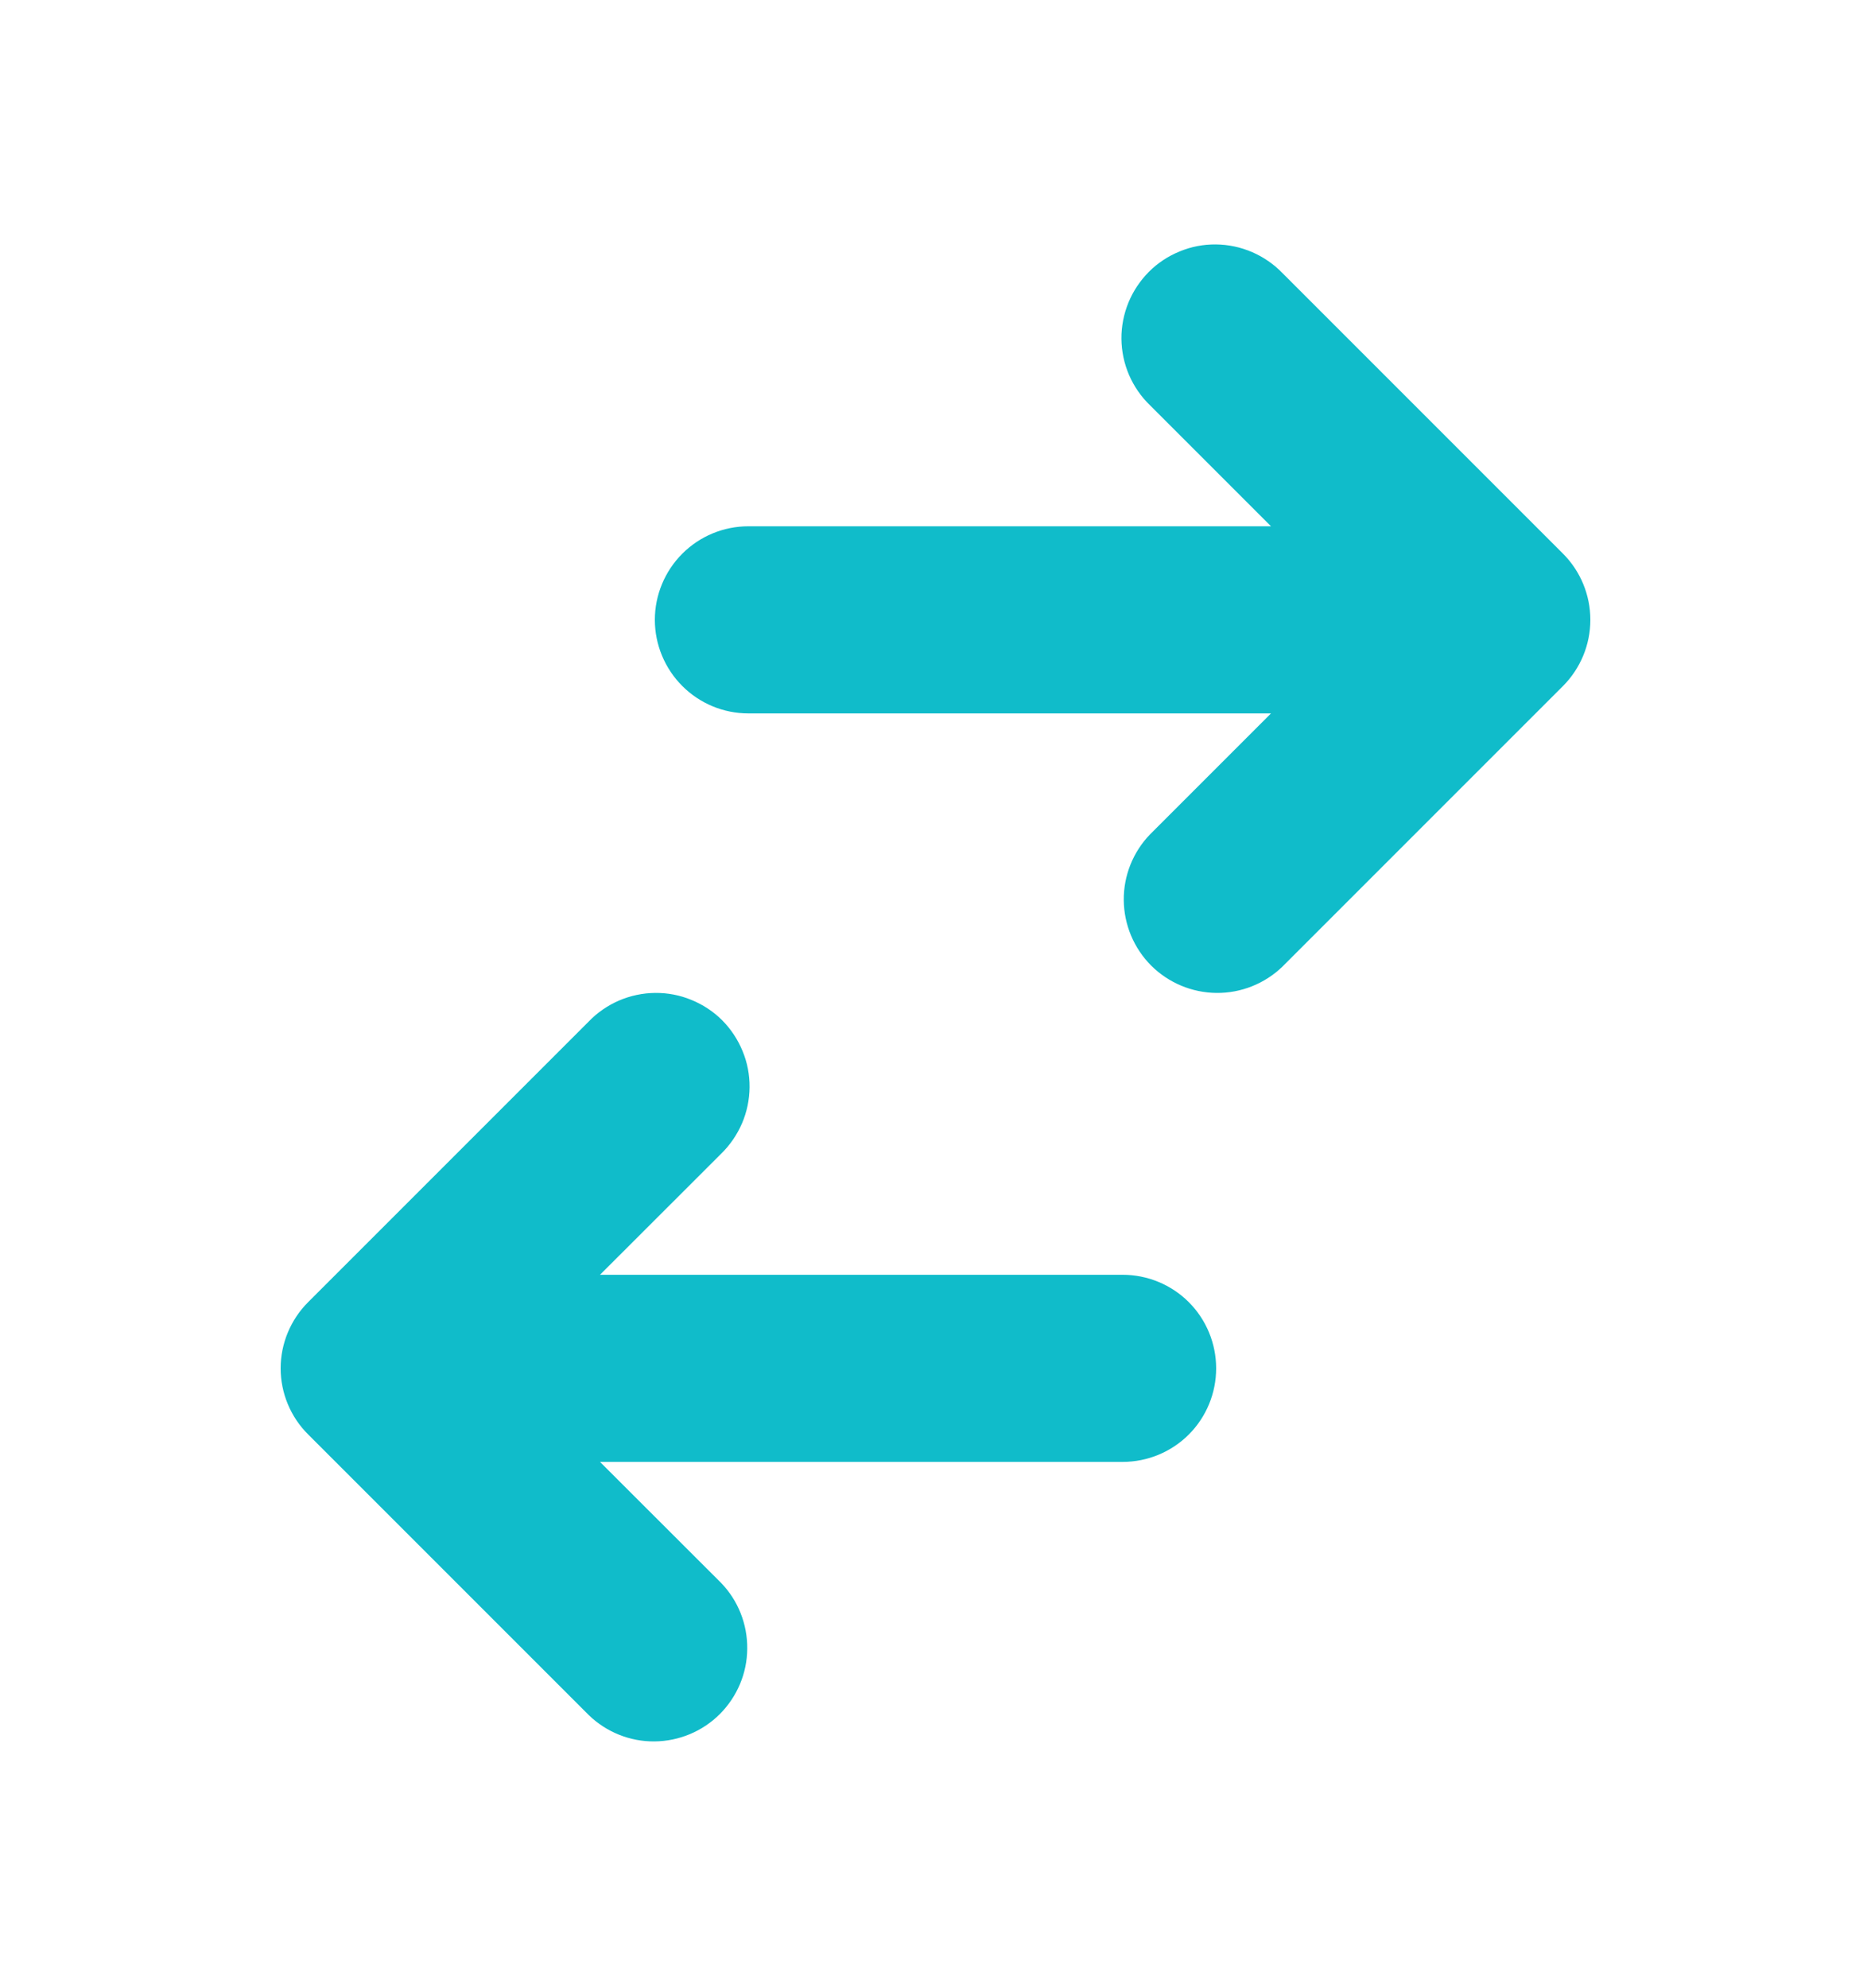 <svg width="16" height="17" viewBox="0 0 16 17" fill="none" xmlns="http://www.w3.org/2000/svg">
<g id="switch-horizontal">
<path id="Vector" d="M6.4 4.5C6.188 4.5 5.985 4.584 5.835 4.734C5.685 4.884 5.6 5.088 5.6 5.3C5.6 5.512 5.685 5.716 5.835 5.866C5.985 6.016 6.188 6.1 6.4 6.1H10.869L9.835 7.134C9.689 7.285 9.608 7.487 9.61 7.697C9.612 7.907 9.696 8.107 9.844 8.256C9.993 8.404 10.193 8.488 10.403 8.49C10.613 8.492 10.815 8.411 10.966 8.266L13.366 5.866C13.516 5.715 13.6 5.512 13.6 5.3C13.6 5.088 13.516 4.884 13.366 4.734L10.966 2.334C10.892 2.258 10.804 2.197 10.706 2.155C10.608 2.113 10.504 2.091 10.397 2.09C10.291 2.089 10.186 2.109 10.088 2.15C9.989 2.19 9.9 2.249 9.825 2.324C9.75 2.4 9.69 2.489 9.65 2.587C9.61 2.685 9.589 2.791 9.59 2.897C9.591 3.003 9.613 3.108 9.655 3.206C9.697 3.303 9.758 3.392 9.835 3.466L10.869 4.5H6.4ZM9.6 12.5C9.812 12.5 10.016 12.416 10.166 12.266C10.316 12.116 10.4 11.912 10.4 11.7C10.4 11.488 10.316 11.284 10.166 11.134C10.016 10.984 9.812 10.9 9.6 10.9H5.131L6.166 9.866C6.242 9.792 6.303 9.703 6.345 9.606C6.387 9.508 6.409 9.403 6.41 9.297C6.411 9.191 6.391 9.085 6.35 8.987C6.31 8.889 6.251 8.8 6.176 8.724C6.101 8.649 6.011 8.59 5.913 8.55C5.815 8.509 5.709 8.489 5.603 8.49C5.497 8.491 5.392 8.513 5.294 8.555C5.197 8.597 5.108 8.658 5.035 8.734L2.635 11.134C2.485 11.284 2.4 11.488 2.4 11.7C2.4 11.912 2.485 12.116 2.635 12.265L5.035 14.665C5.186 14.811 5.388 14.892 5.597 14.89C5.807 14.888 6.008 14.804 6.156 14.656C6.304 14.507 6.389 14.307 6.39 14.097C6.392 13.887 6.312 13.685 6.166 13.534L5.131 12.5H9.6Z" fill="#10BCCA"/>
</g>
</svg>
